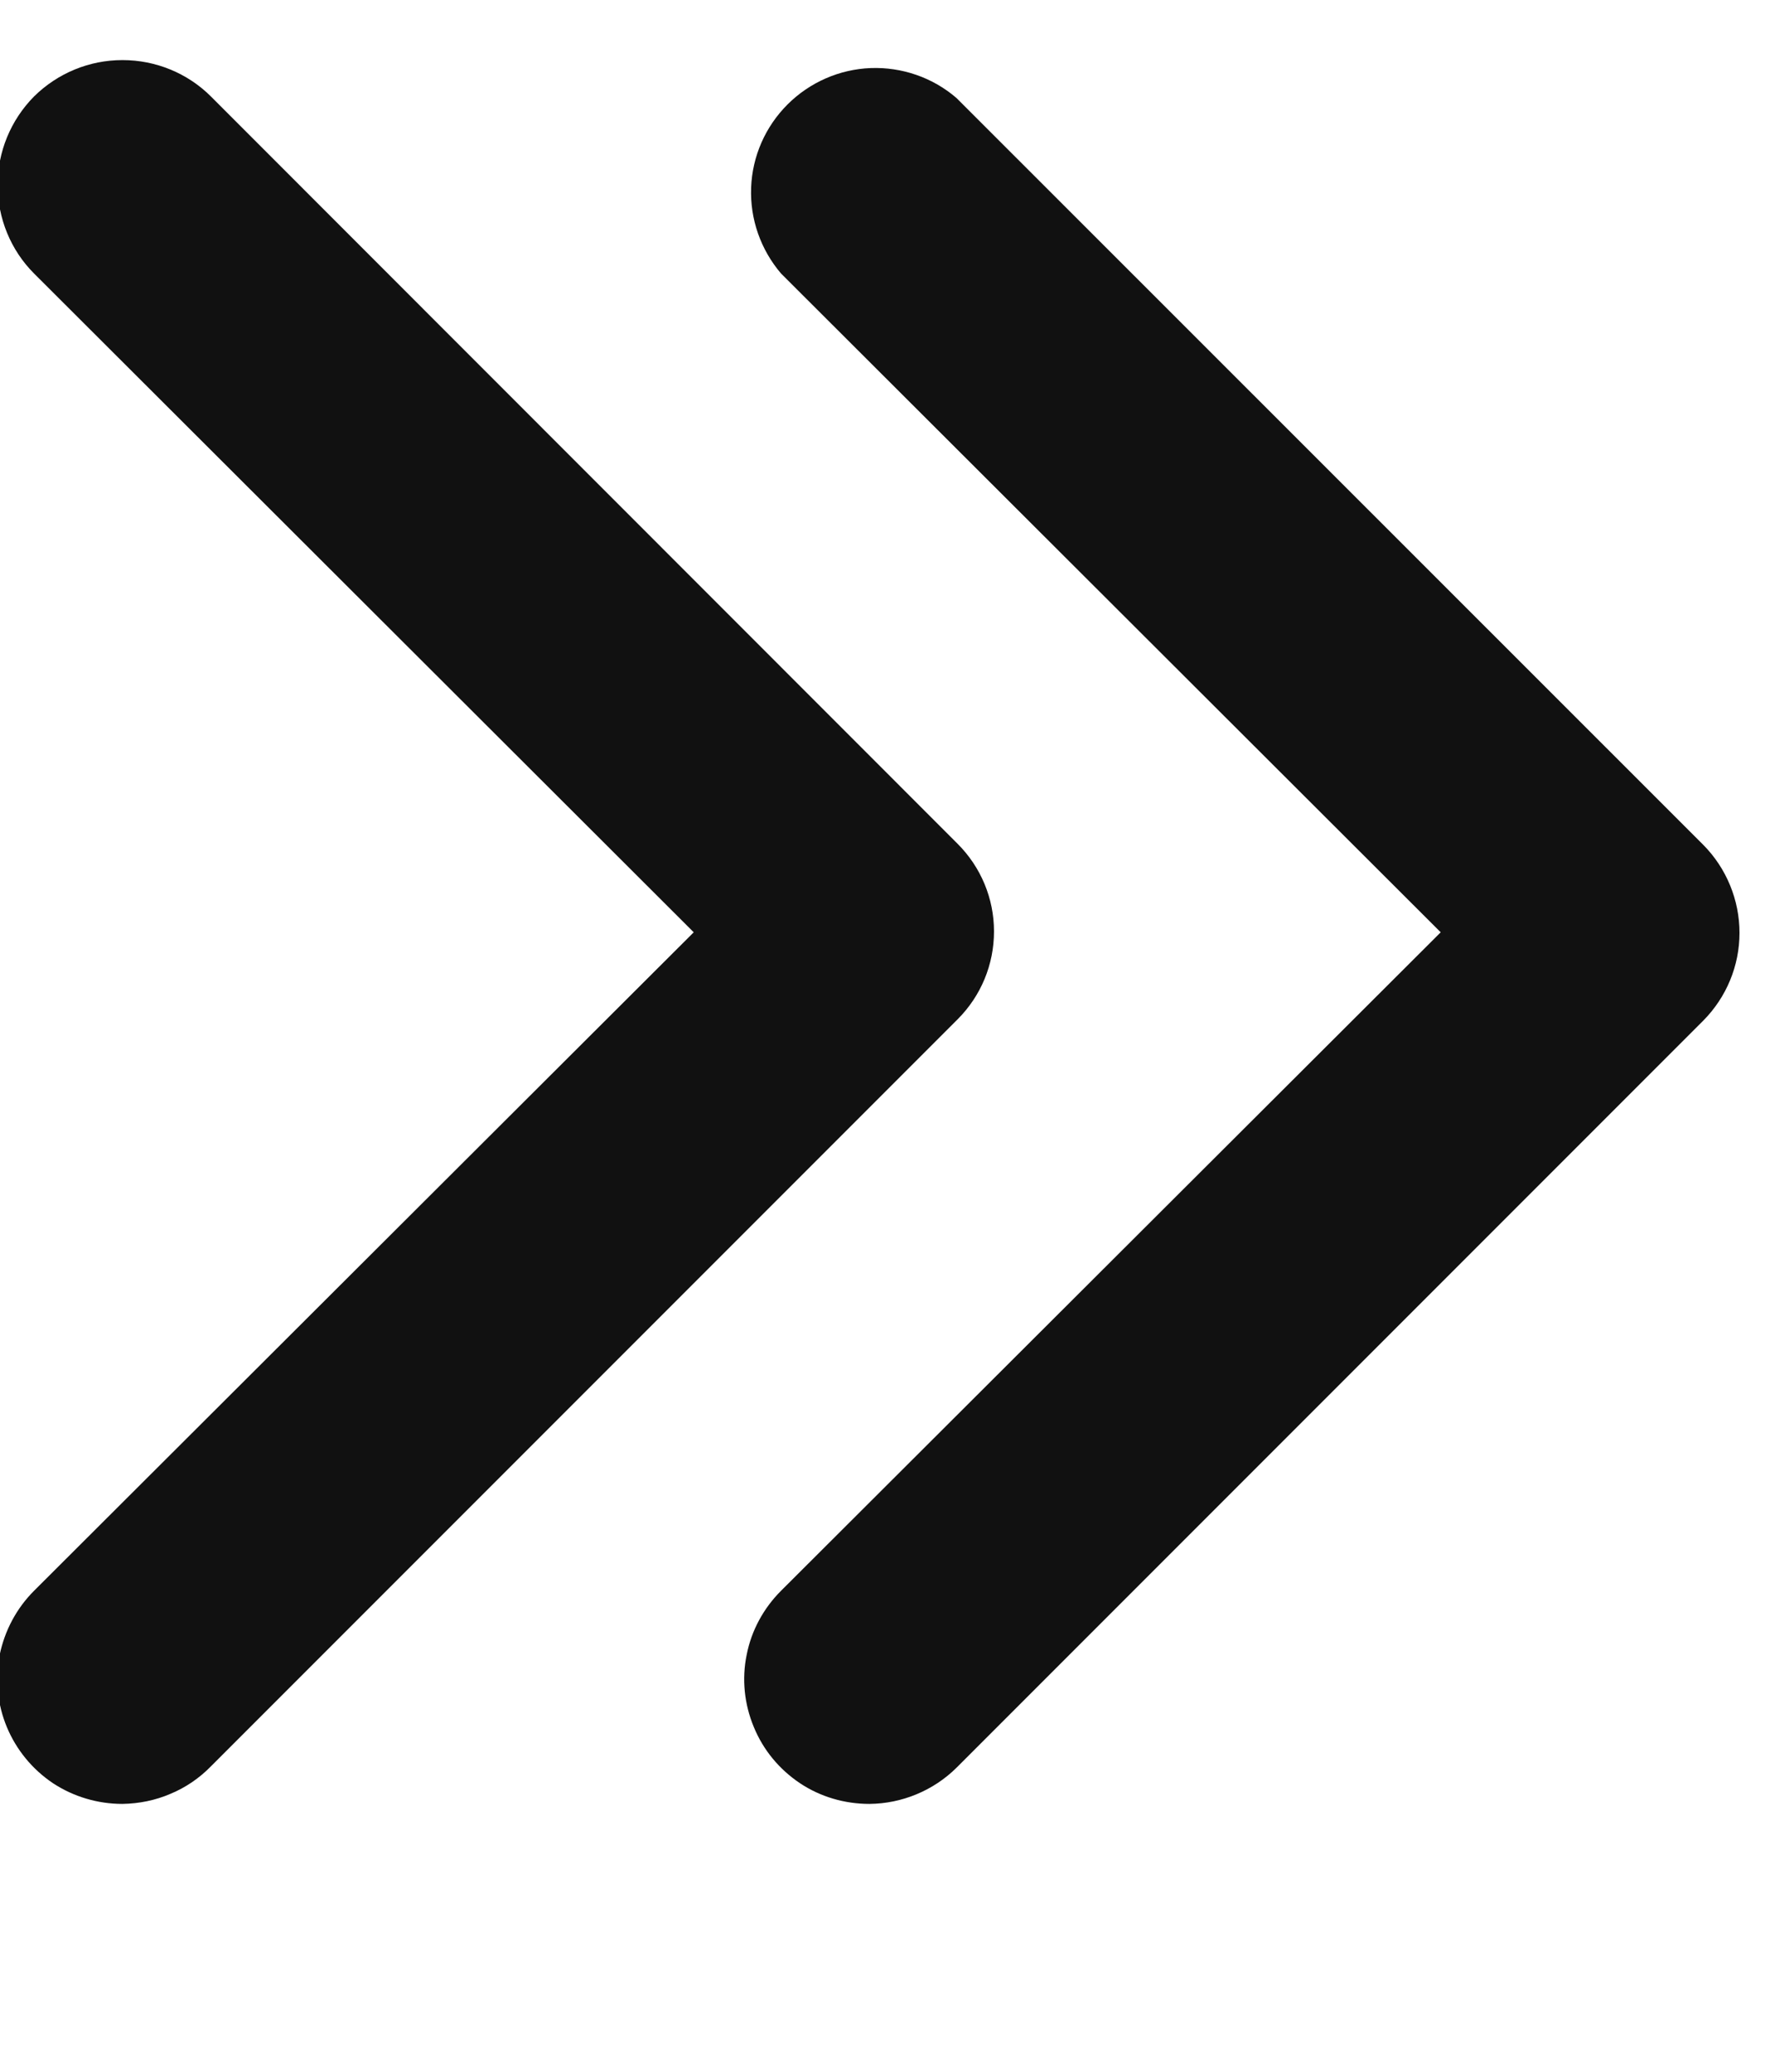 <svg width="6" height="7" viewBox="0 0 6 7" fill="none" xmlns="http://www.w3.org/2000/svg">
<path d="M2.939 6.095C2.855 6.095 2.773 6.071 2.704 6.025C2.634 5.978 2.58 5.913 2.548 5.835C2.516 5.758 2.507 5.673 2.524 5.591C2.54 5.509 2.581 5.434 2.64 5.375L4.87 3.15L2.64 0.924C2.571 0.843 2.535 0.74 2.539 0.634C2.543 0.528 2.587 0.428 2.662 0.353C2.737 0.278 2.838 0.234 2.943 0.23C3.049 0.226 3.153 0.262 3.233 0.331L5.758 2.855C5.836 2.934 5.88 3.041 5.88 3.152C5.88 3.263 5.836 3.369 5.758 3.448L3.233 5.973C3.155 6.05 3.049 6.094 2.939 6.095Z" fill="#111111"/>
<path d="M0.414 6.095C0.331 6.095 0.249 6.071 0.179 6.025C0.109 5.978 0.055 5.912 0.023 5.835C-0.009 5.758 -0.017 5.673 -0.001 5.591C0.016 5.509 0.056 5.434 0.115 5.375L2.345 3.15L0.115 0.924C0.036 0.845 -0.008 0.737 -0.008 0.625C-0.008 0.513 0.036 0.406 0.115 0.326C0.195 0.247 0.302 0.203 0.414 0.203C0.526 0.203 0.634 0.247 0.713 0.326L3.237 2.851C3.316 2.93 3.36 3.036 3.36 3.147C3.36 3.259 3.316 3.365 3.237 3.444L0.713 5.968C0.674 6.008 0.627 6.04 0.576 6.061C0.525 6.083 0.47 6.094 0.414 6.095Z" fill="#111111"/>
</svg>

